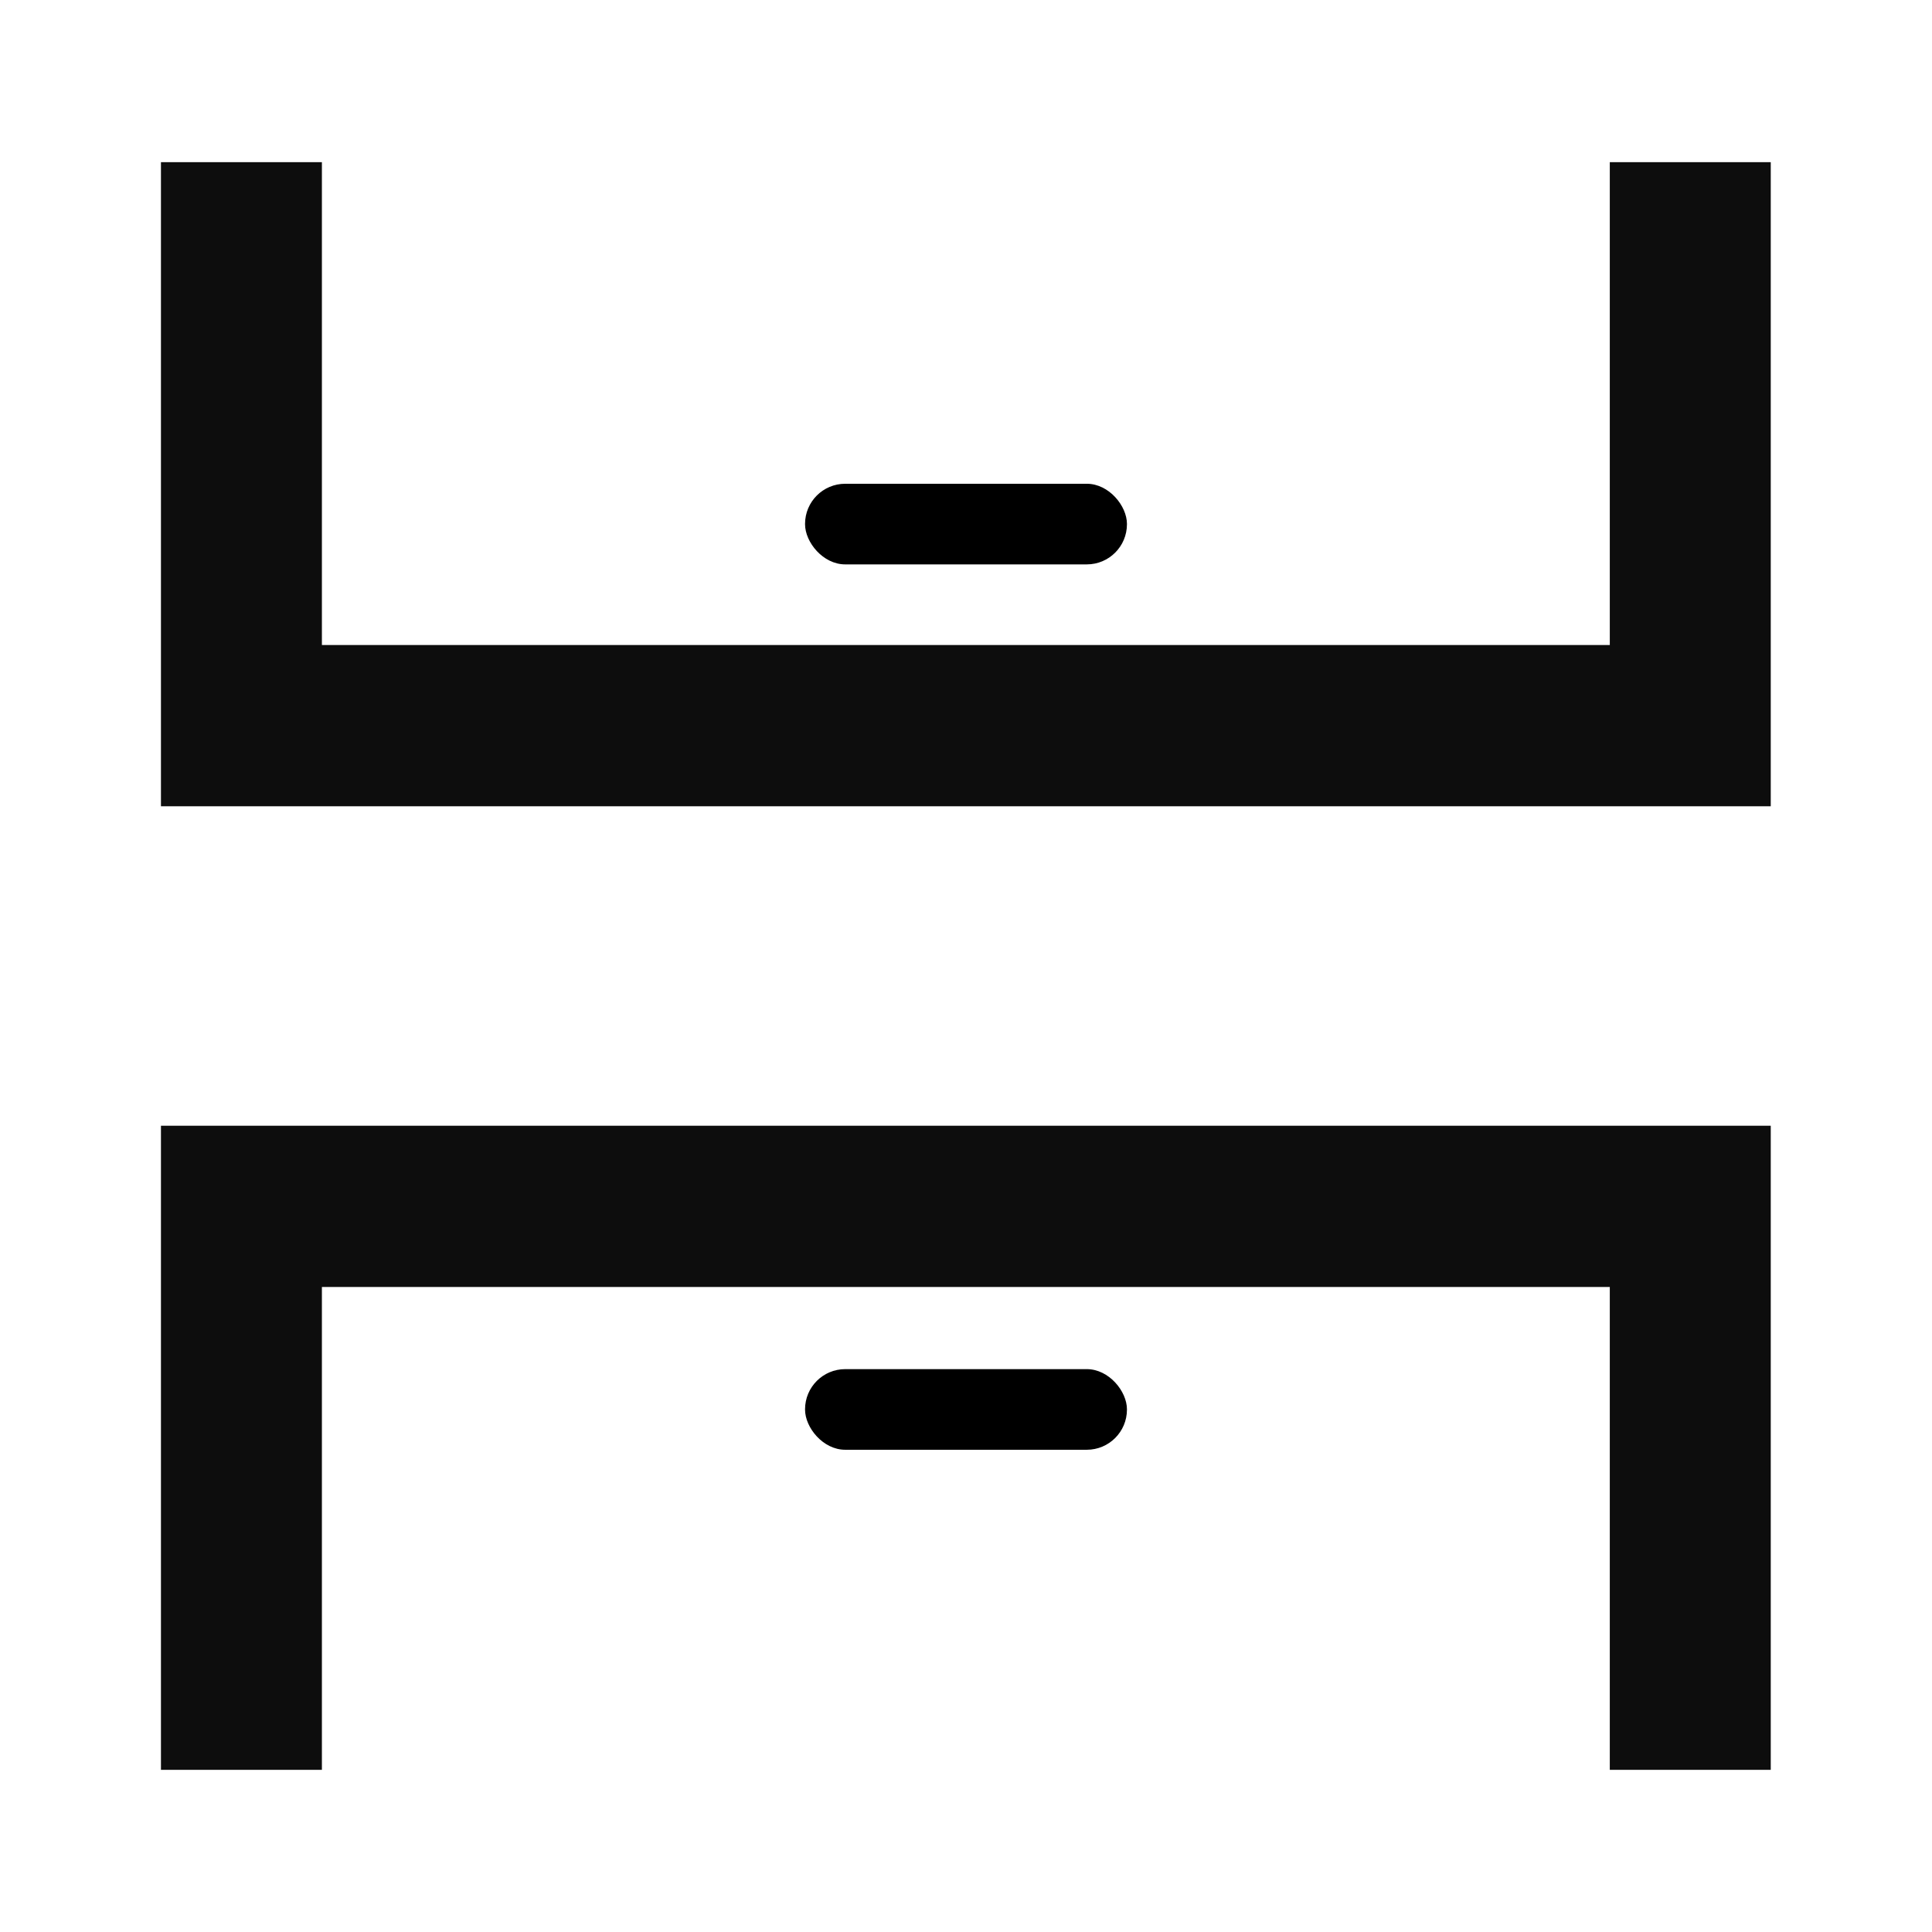 <?xml version="1.0" encoding="UTF-8"?>
<svg width="24" height="24" version="1.1" viewBox="0 0 6.35 6.35" xmlns="http://www.w3.org/2000/svg" xmlns:cc="http://creativecommons.org/ns#" xmlns:dc="http://purl.org/dc/elements/1.1/" xmlns:rdf="http://www.w3.org/1999/02/22-rdf-syntax-ns#">
 <g transform="translate(0 -290.65)">
  <path d="m0.529 294.35v2.117h0.529v-1.587h4.233v1.587h0.529v-2.117z" fill-opacity=".947" style="paint-order:stroke fill markers"/>
  <path d="m0.529 293.3v-2.117h0.529v1.587h4.233v-1.587h0.529v2.117z" fill-opacity=".947" style="paint-order:stroke fill markers"/>
  <rect x="2.646" y="295.15" width="1.058" height=".265" ry=".132" stroke-linecap="square" stroke-linejoin="round" stroke-width=".265" style="paint-order:stroke fill markers"/>
  <rect x="2.646" y="292.24" width="1.058" height=".265" ry=".132" stroke-linecap="square" stroke-linejoin="round" stroke-width=".265" style="paint-order:stroke fill markers"/>
 </g>
</svg>
